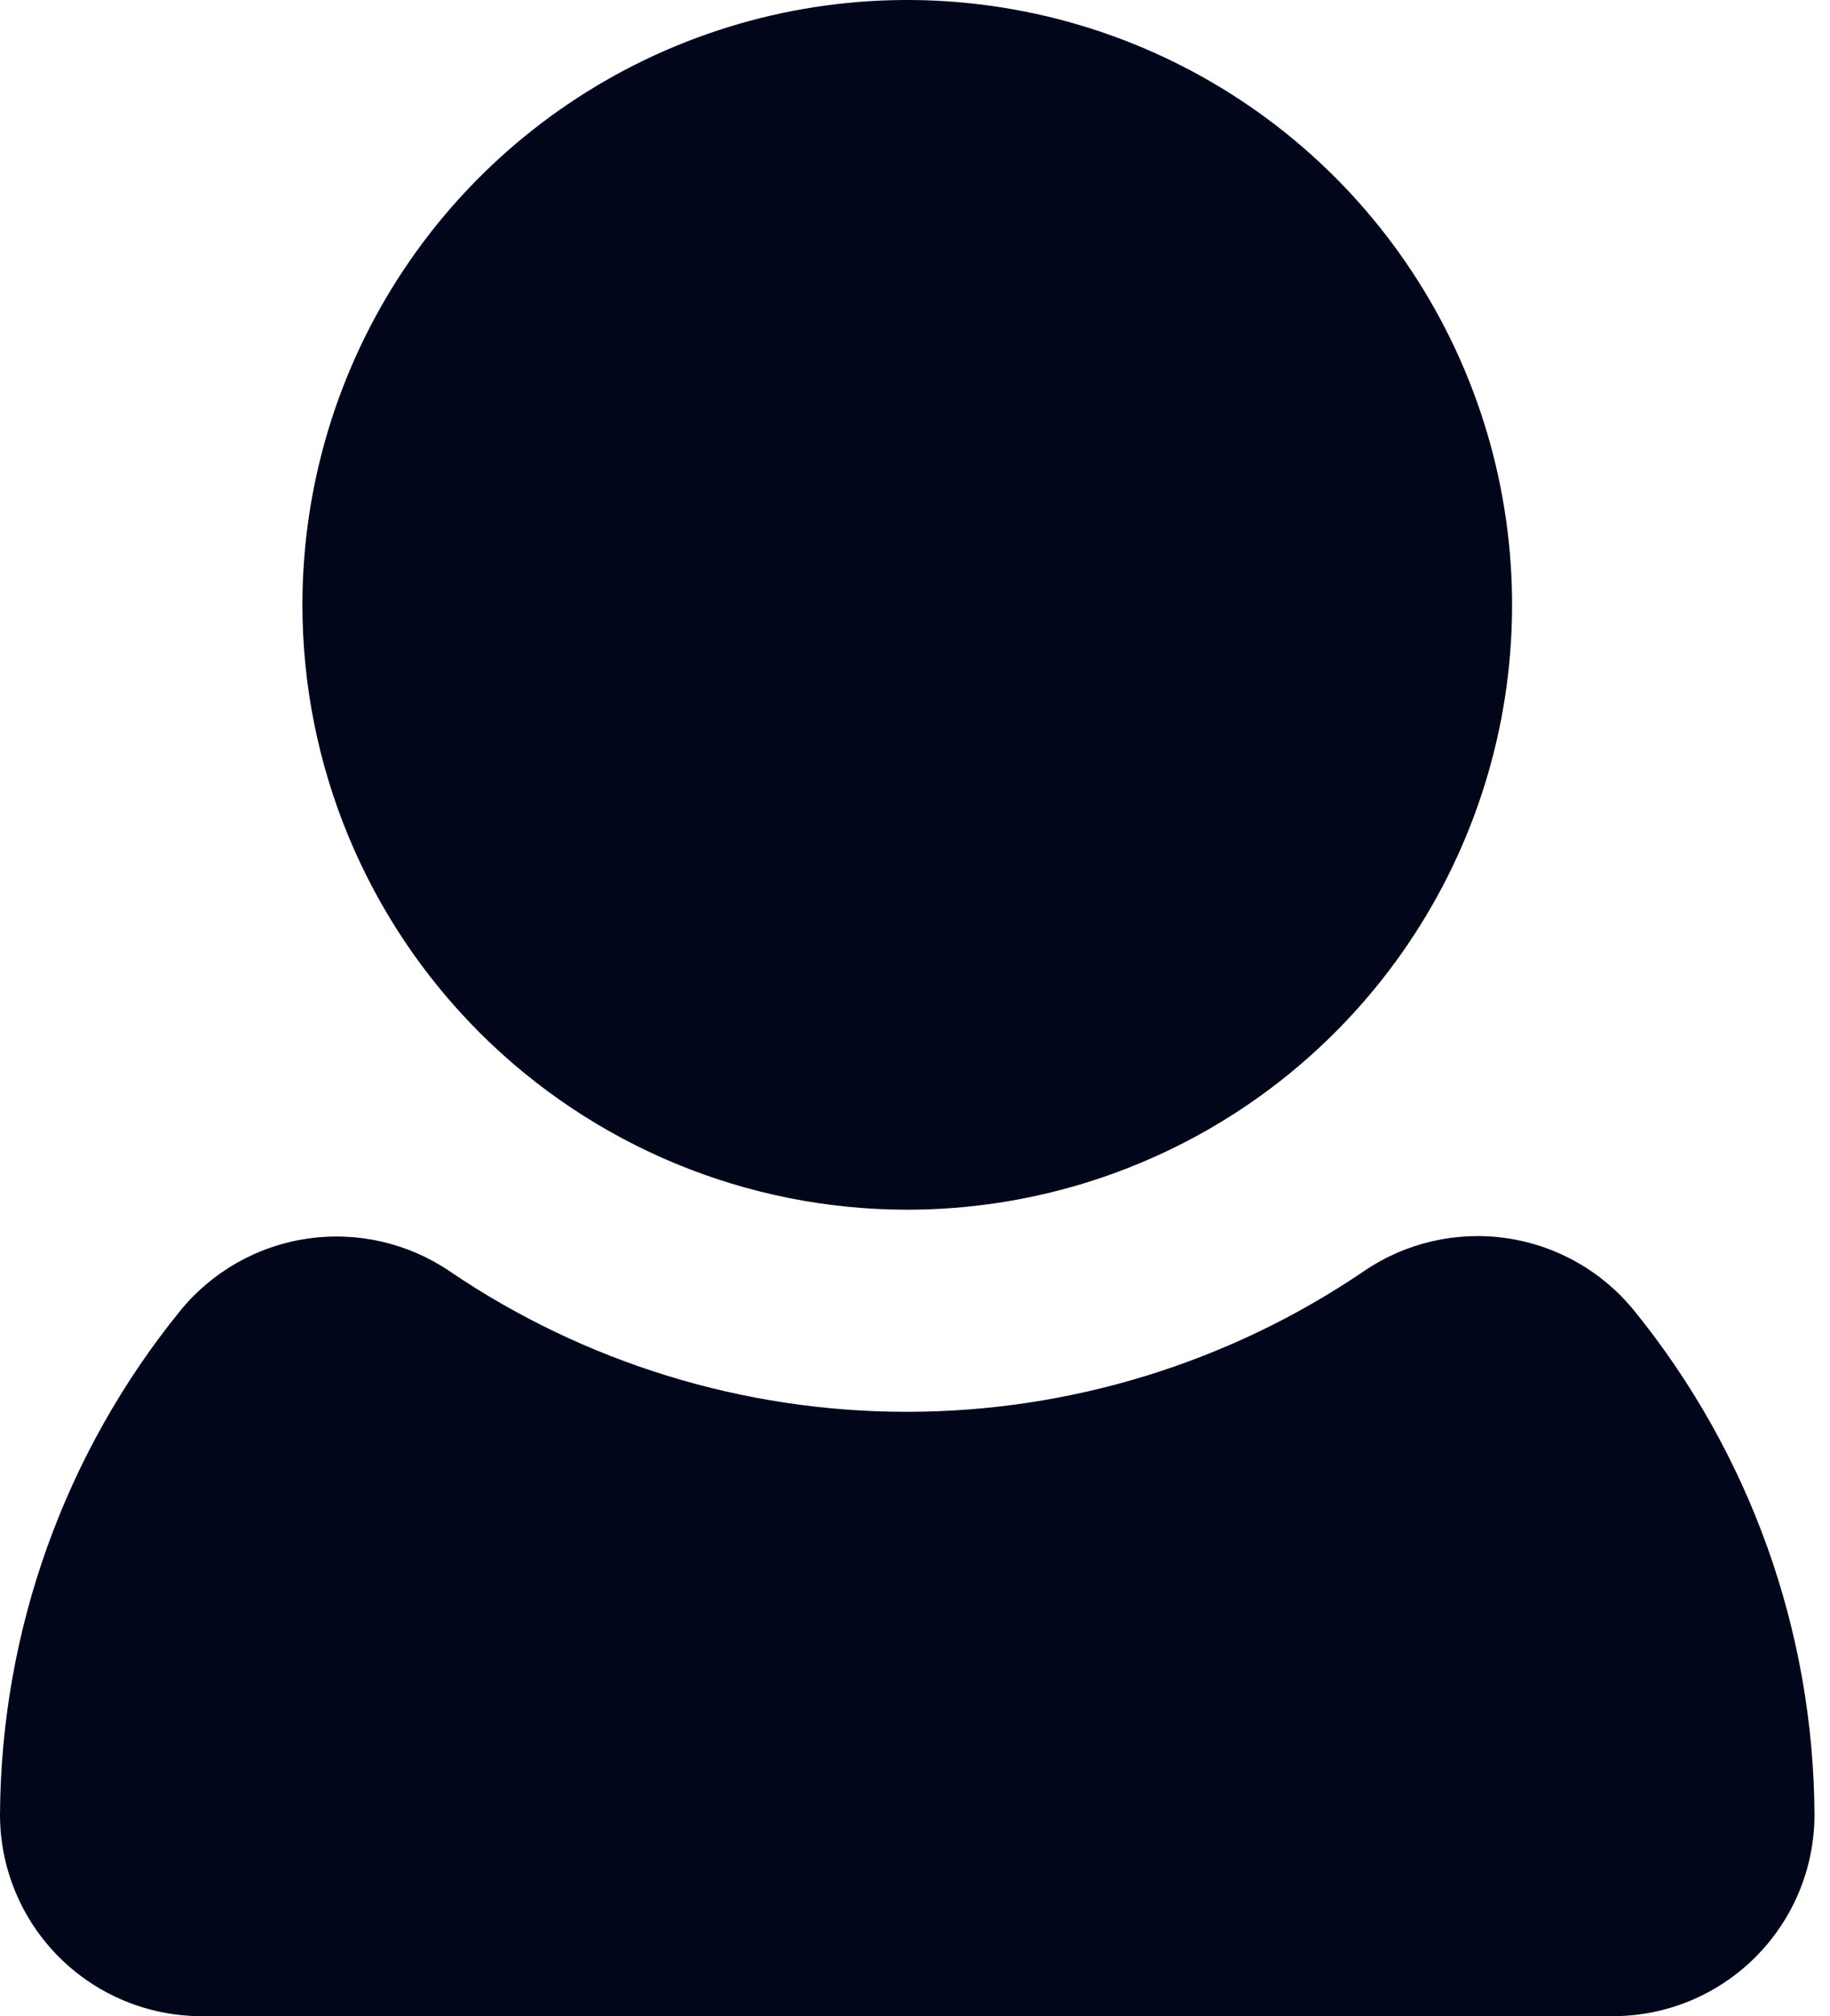 <svg width="59" height="65" viewBox="0 0 59 65" fill="none" xmlns="http://www.w3.org/2000/svg">
<path d="M58.5 58.5C58.5 60.224 57.815 61.877 56.596 63.096C55.377 64.315 53.724 65 52 65H6.5C4.776 65 3.123 64.315 1.904 63.096C0.685 61.877 0 60.224 0 58.5C0.032 52.579 2.085 46.846 5.817 42.25C6.845 40.994 8.305 40.167 9.91 39.932C11.516 39.698 13.151 40.072 14.495 40.983C18.843 43.936 23.978 45.516 29.234 45.516C34.49 45.516 39.625 43.936 43.972 40.983C45.319 40.063 46.961 39.683 48.575 39.918C50.188 40.153 51.654 40.985 52.682 42.25C56.416 46.846 58.468 52.579 58.5 58.5ZM29.25 39C33.107 39 36.877 37.856 40.084 35.714C43.29 33.571 45.79 30.526 47.266 26.962C48.742 23.399 49.128 19.478 48.375 15.696C47.623 11.913 45.766 8.439 43.039 5.711C40.312 2.984 36.837 1.127 33.054 0.375C29.272 -0.378 25.351 0.008 21.788 1.484C18.224 2.96 15.179 5.46 13.036 8.666C10.894 11.873 9.75 15.643 9.75 19.5C9.75 24.672 11.805 29.632 15.461 33.289C19.118 36.946 24.078 39 29.25 39Z" fill="#01061B"/>
</svg>
